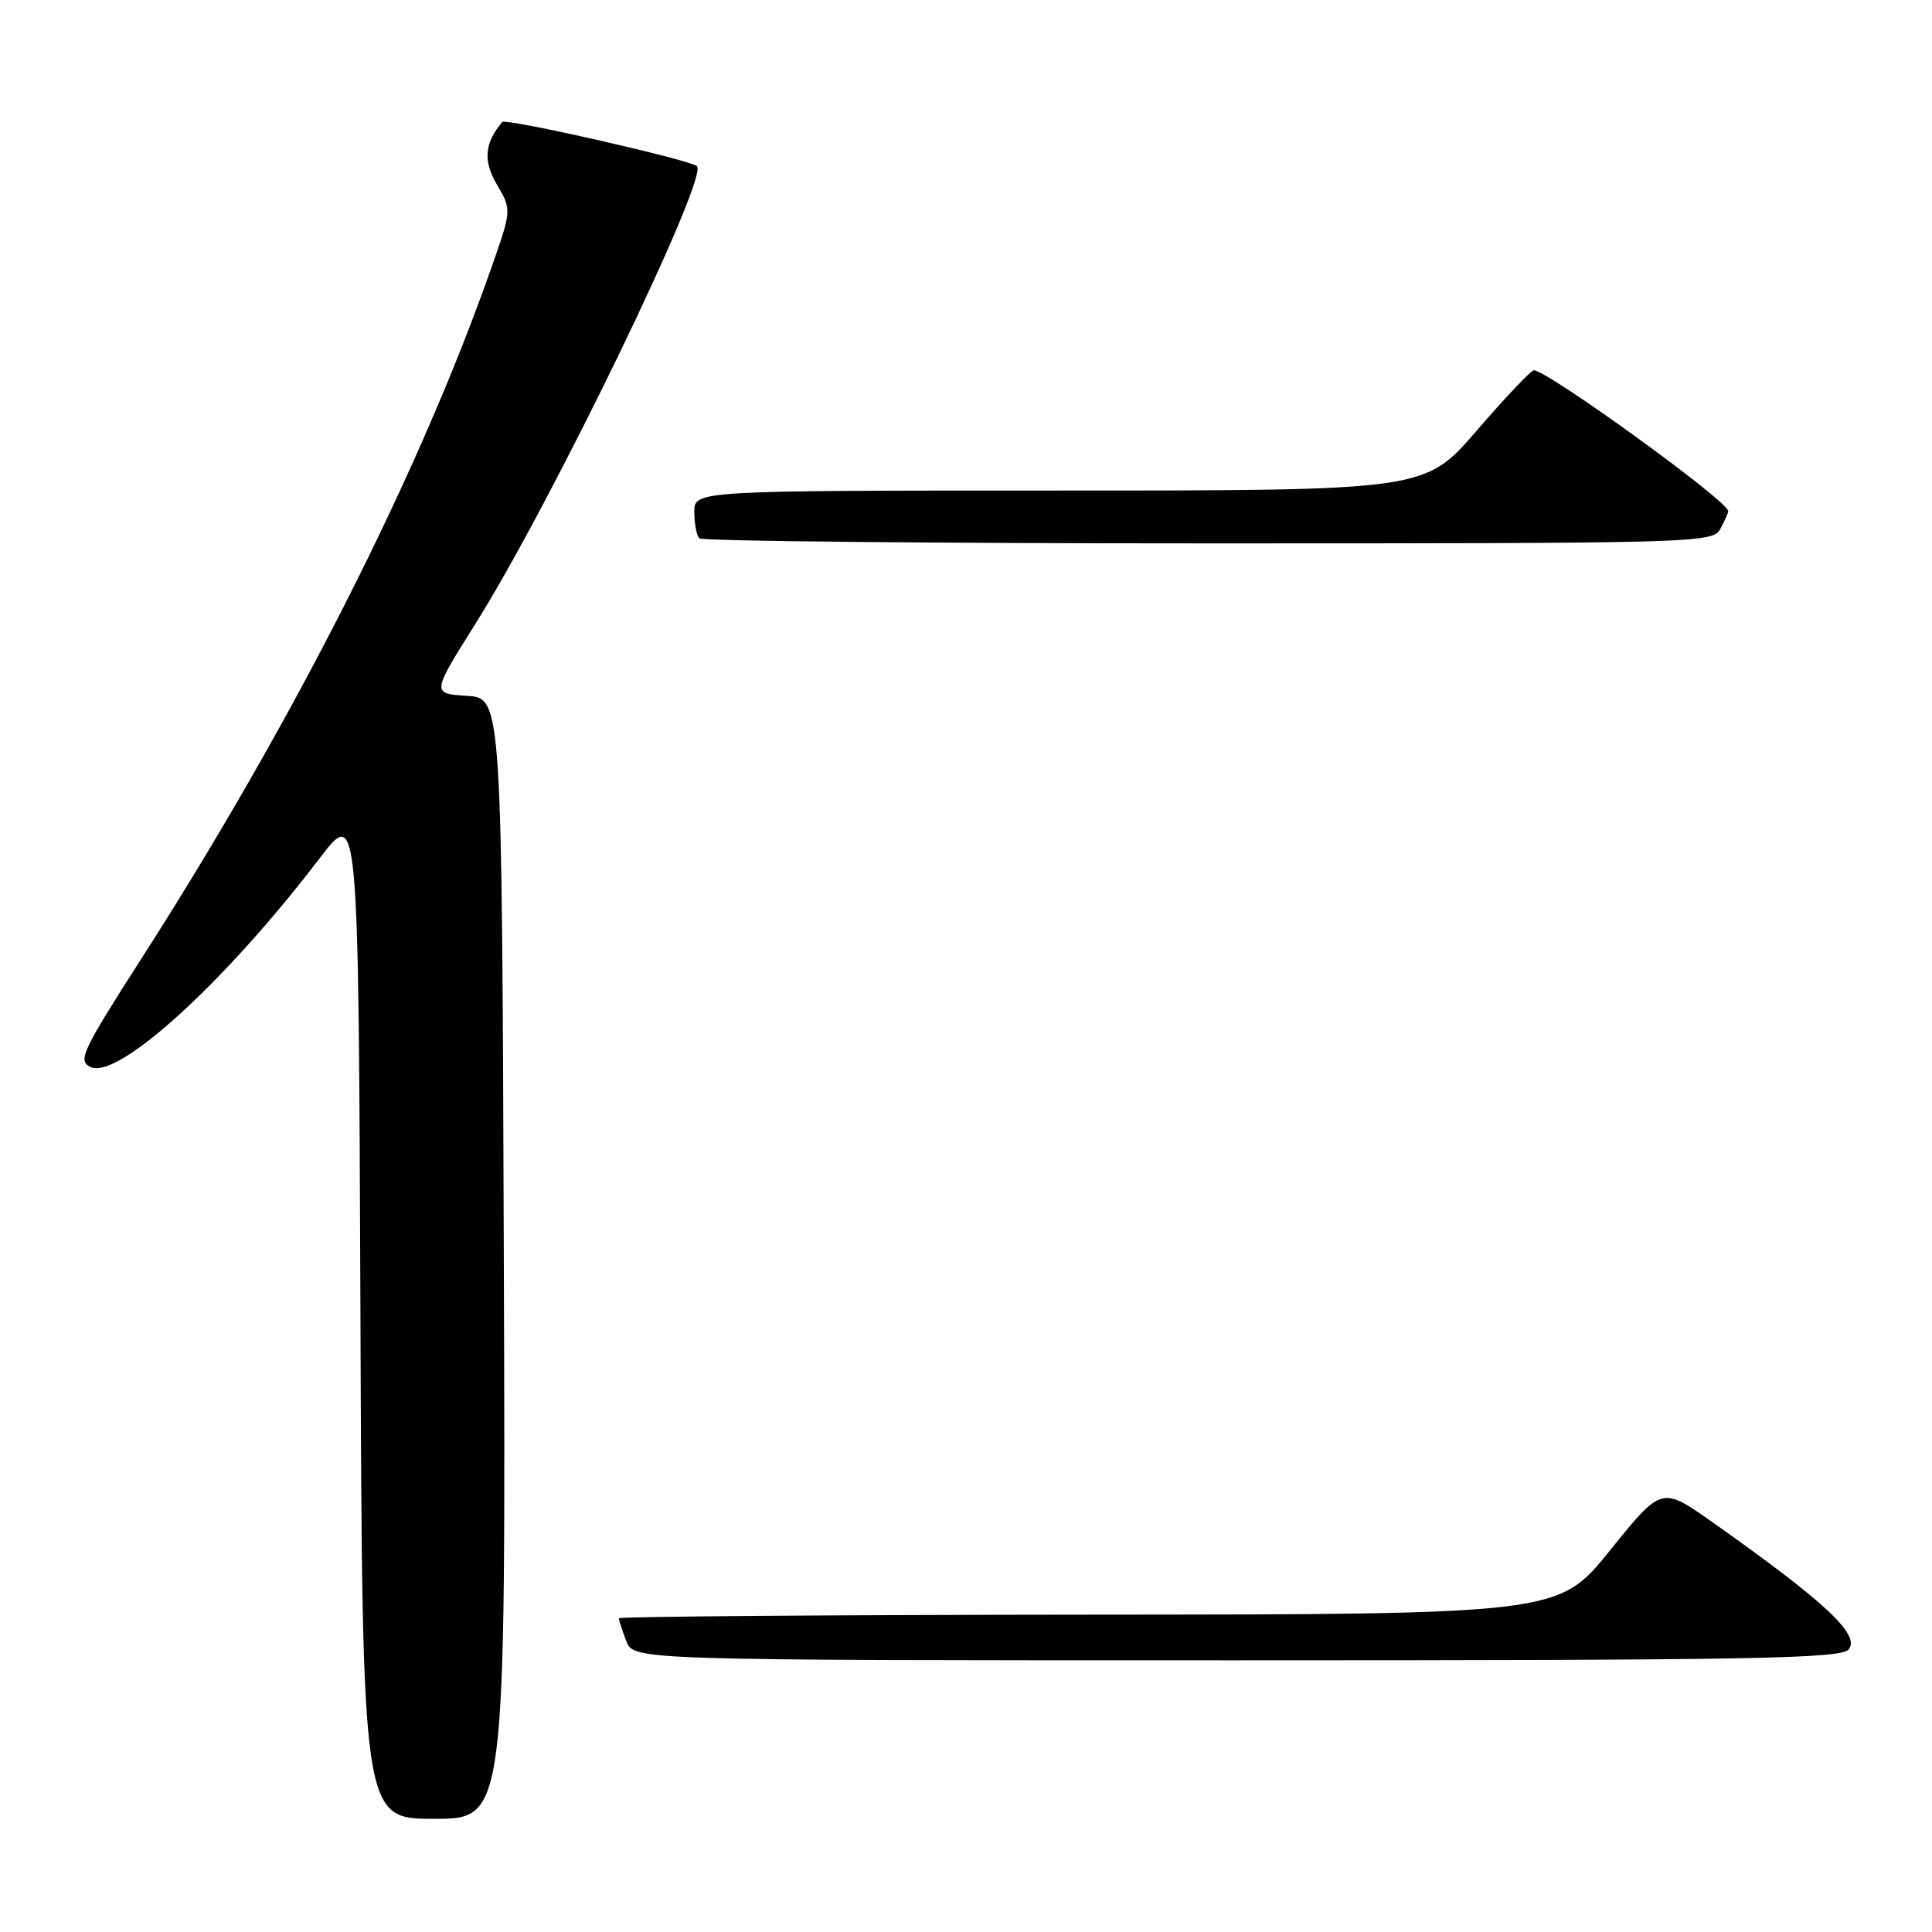 <?xml version="1.0" encoding="UTF-8" standalone="no"?>
<!DOCTYPE svg PUBLIC "-//W3C//DTD SVG 1.1//EN" "http://www.w3.org/Graphics/SVG/1.1/DTD/svg11.dtd" >
<svg xmlns="http://www.w3.org/2000/svg" xmlns:xlink="http://www.w3.org/1999/xlink" version="1.1" viewBox="0 0 256 256">
 <g >
 <path fill="currentColor"
d=" M 66.76 166.75 C 66.50 92.50 66.50 92.50 61.85 92.20 C 57.19 91.90 57.19 91.90 63.00 82.65 C 73.03 66.71 93.95 23.48 92.35 22.02 C 91.42 21.17 67.01 15.63 66.55 16.17 C 64.19 18.97 63.99 21.31 65.84 24.45 C 67.81 27.80 67.81 27.80 65.05 35.65 C 55.49 62.83 38.84 95.68 18.75 127.00 C 10.83 139.36 10.26 140.58 12.02 141.39 C 15.65 143.07 29.82 130.16 42.32 113.77 C 47.50 106.97 47.50 106.97 47.76 173.99 C 48.01 241.00 48.01 241.00 57.51 241.00 C 67.01 241.00 67.01 241.00 66.76 166.75 Z  M 244.95 218.56 C 246.55 216.64 241.86 212.26 226.84 201.65 C 220.17 196.95 220.17 196.95 213.34 205.43 C 206.50 213.91 206.50 213.91 144.25 213.95 C 110.01 213.98 82.00 214.20 82.00 214.43 C 82.00 214.67 82.44 216.02 82.98 217.43 C 83.95 220.00 83.95 220.00 163.85 220.00 C 232.13 220.00 243.93 219.79 244.95 218.56 Z  M 227.96 70.07 C 228.53 69.00 229.00 67.95 229.00 67.73 C 229.00 66.40 204.82 48.91 203.22 49.07 C 202.82 49.12 199.42 52.72 195.66 57.07 C 188.82 65.00 188.82 65.00 140.41 65.00 C 92.00 65.00 92.00 65.00 92.00 67.83 C 92.00 69.39 92.30 70.97 92.67 71.33 C 93.03 71.70 123.39 72.00 160.13 72.00 C 225.15 72.00 226.96 71.95 227.96 70.07 Z "/>
</g>
</svg>
